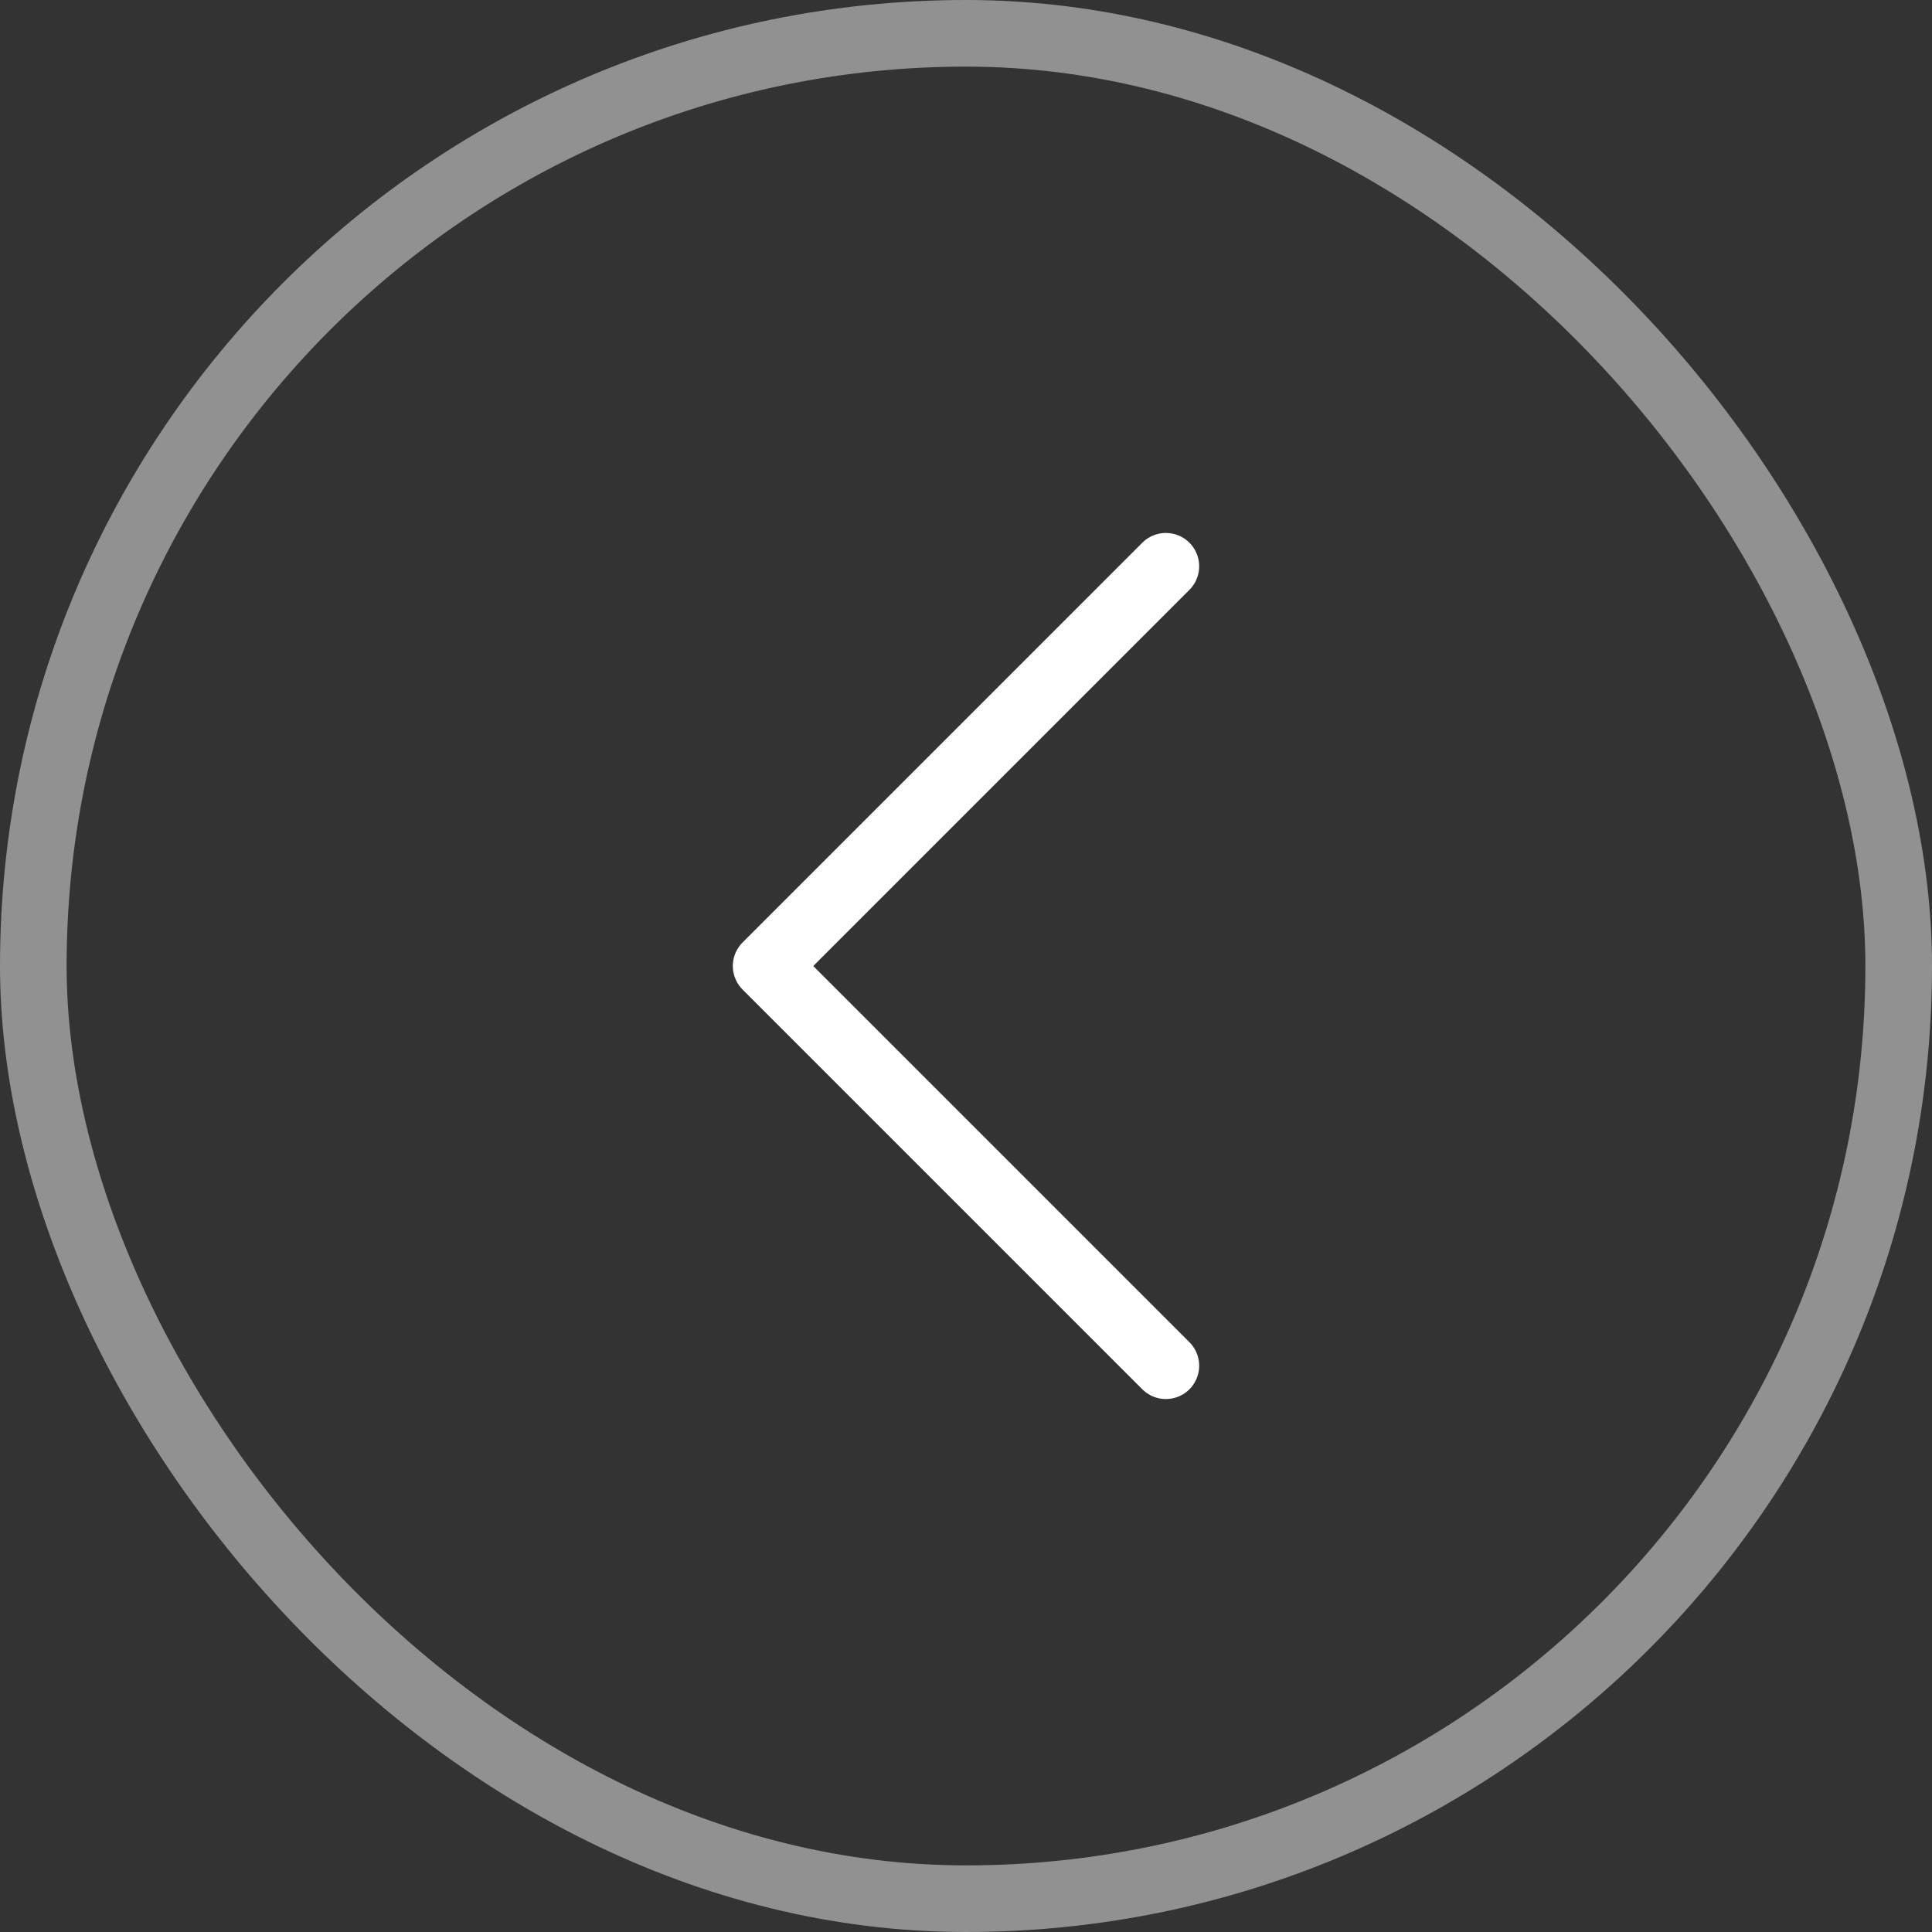 <svg width="29" height="29" viewBox="0 0 29 29" fill="none" xmlns="http://www.w3.org/2000/svg">
<rect x="0" y="0" width="29" height="29" fill="#333333" stroke="none"/>
<path d="M17.5 8.5L11.5 14.5L17.5 20.5" stroke="white" stroke-linecap="round" stroke-linejoin="round"/>
<rect x="0.5" y="0.5" width="28" height="28" rx="14" stroke="#919191"/>
</svg>
